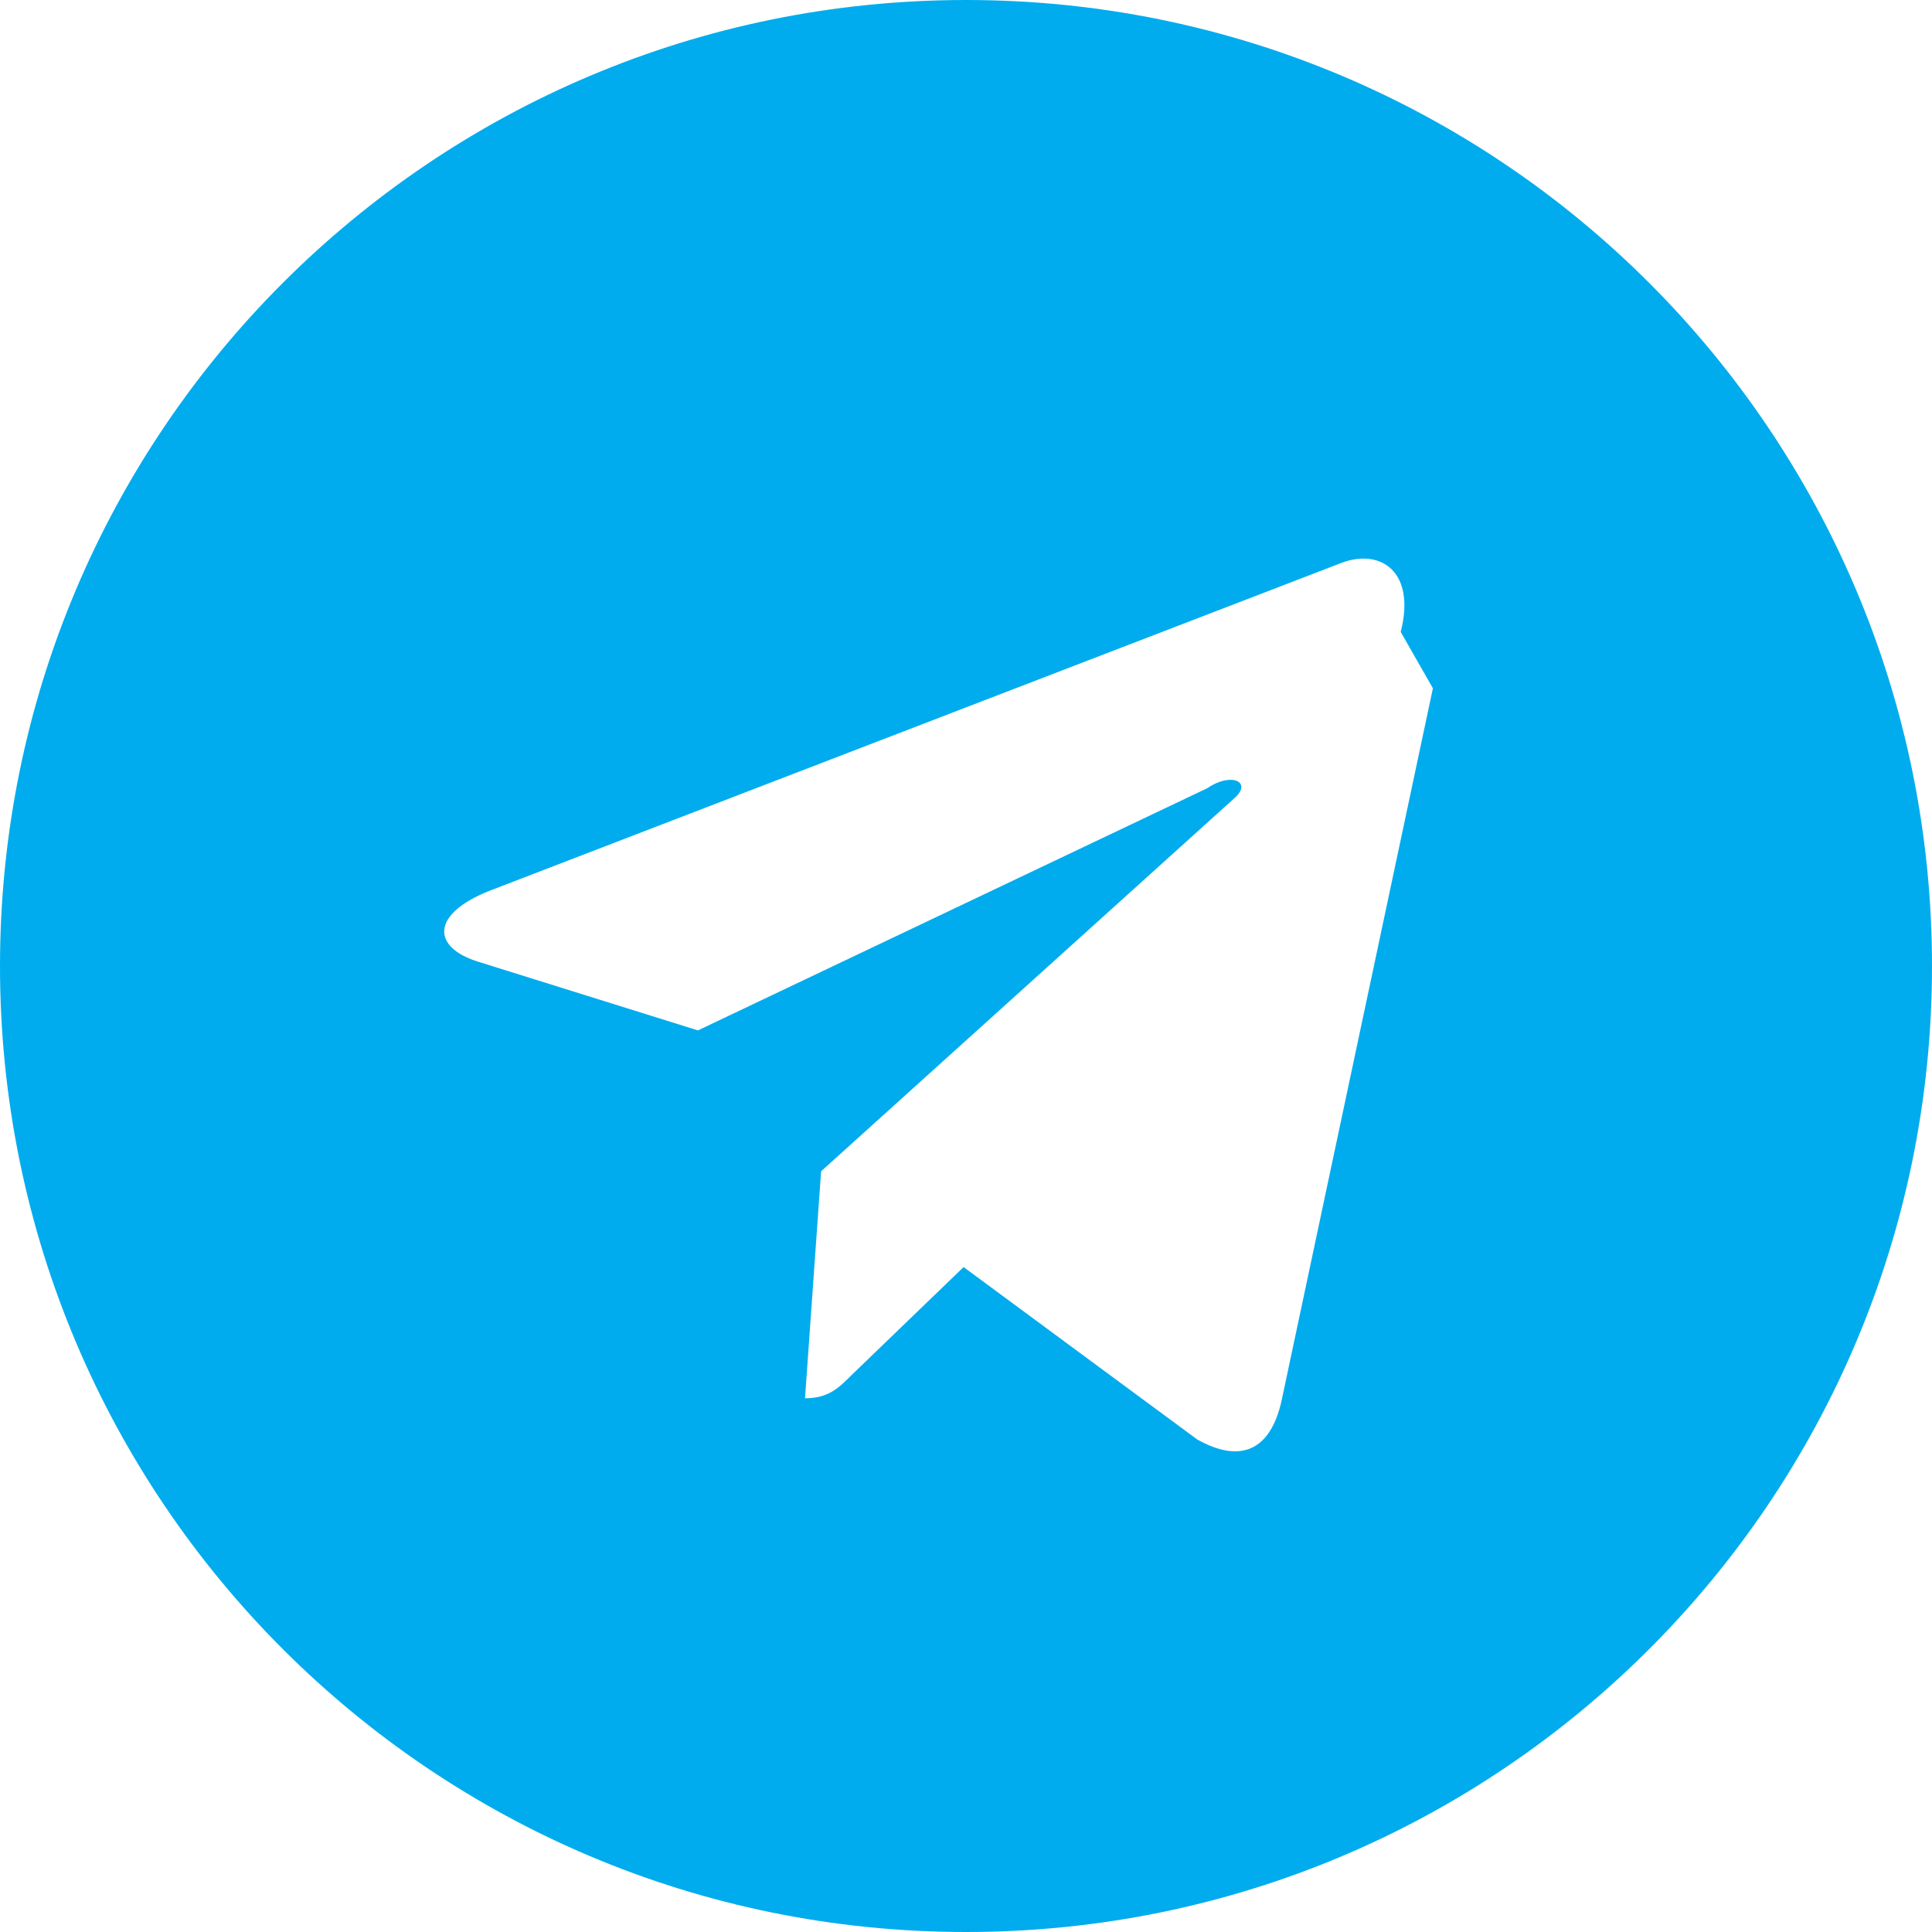 <svg xmlns="http://www.w3.org/2000/svg" width="24" height="24" viewBox="0 0 240 240"><path fill="#00aced" d="M120 0C53.7 0 0 53.7 0 120s53.7 120 120 120 120-53.7 120-120S186.3 0 120 0zm58 85.5l-18.8 88.5c-1.4 6.3-5.2 7.8-10.5 4.8l-29-21.4-14 13.5c-1.5 1.5-2.8 2.8-5.7 2.8l2-28.2 51.4-46.4c2.2-2-0.5-3.2-3.4-1.2L86.7 128l-27.2-8.5c-5.9-1.8-6-5.9 1.2-8.8l106-40.8c4.9-1.8 9.2 1.2 7.3 8.6z"/></svg>